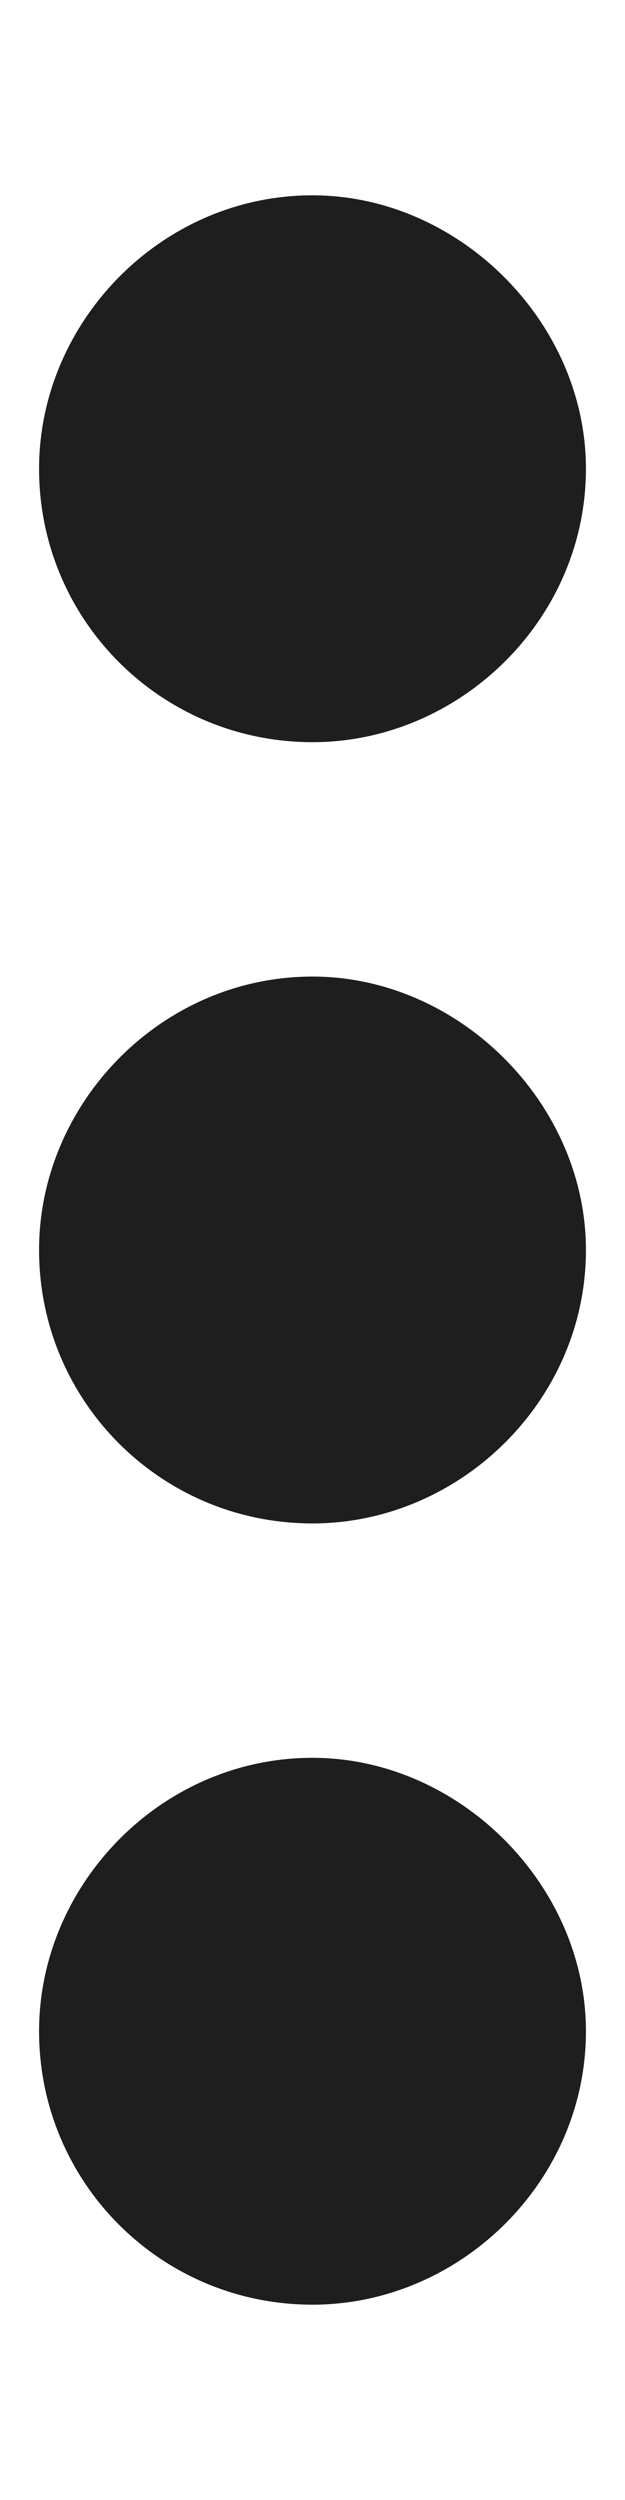 <svg width="4" height="16" viewBox="0 0 4 16" fill="none" xmlns="http://www.w3.org/2000/svg">
<path d="M2 11.25C2.938 11.25 3.75 12.062 3.75 13C3.75 13.969 2.938 14.75 2 14.75C1.031 14.75 0.25 13.969 0.25 13C0.25 12.062 1.031 11.25 2 11.25ZM2 6.25C2.938 6.25 3.75 7.062 3.75 8C3.75 8.969 2.938 9.75 2 9.75C1.031 9.75 0.25 8.969 0.25 8C0.25 7.062 1.031 6.25 2 6.25ZM2 4.75C1.031 4.75 0.25 3.969 0.25 3C0.25 2.062 1.031 1.25 2 1.25C2.938 1.25 3.75 2.062 3.75 3C3.75 3.969 2.938 4.75 2 4.75Z" fill="#1E1E1E"/>
</svg>
